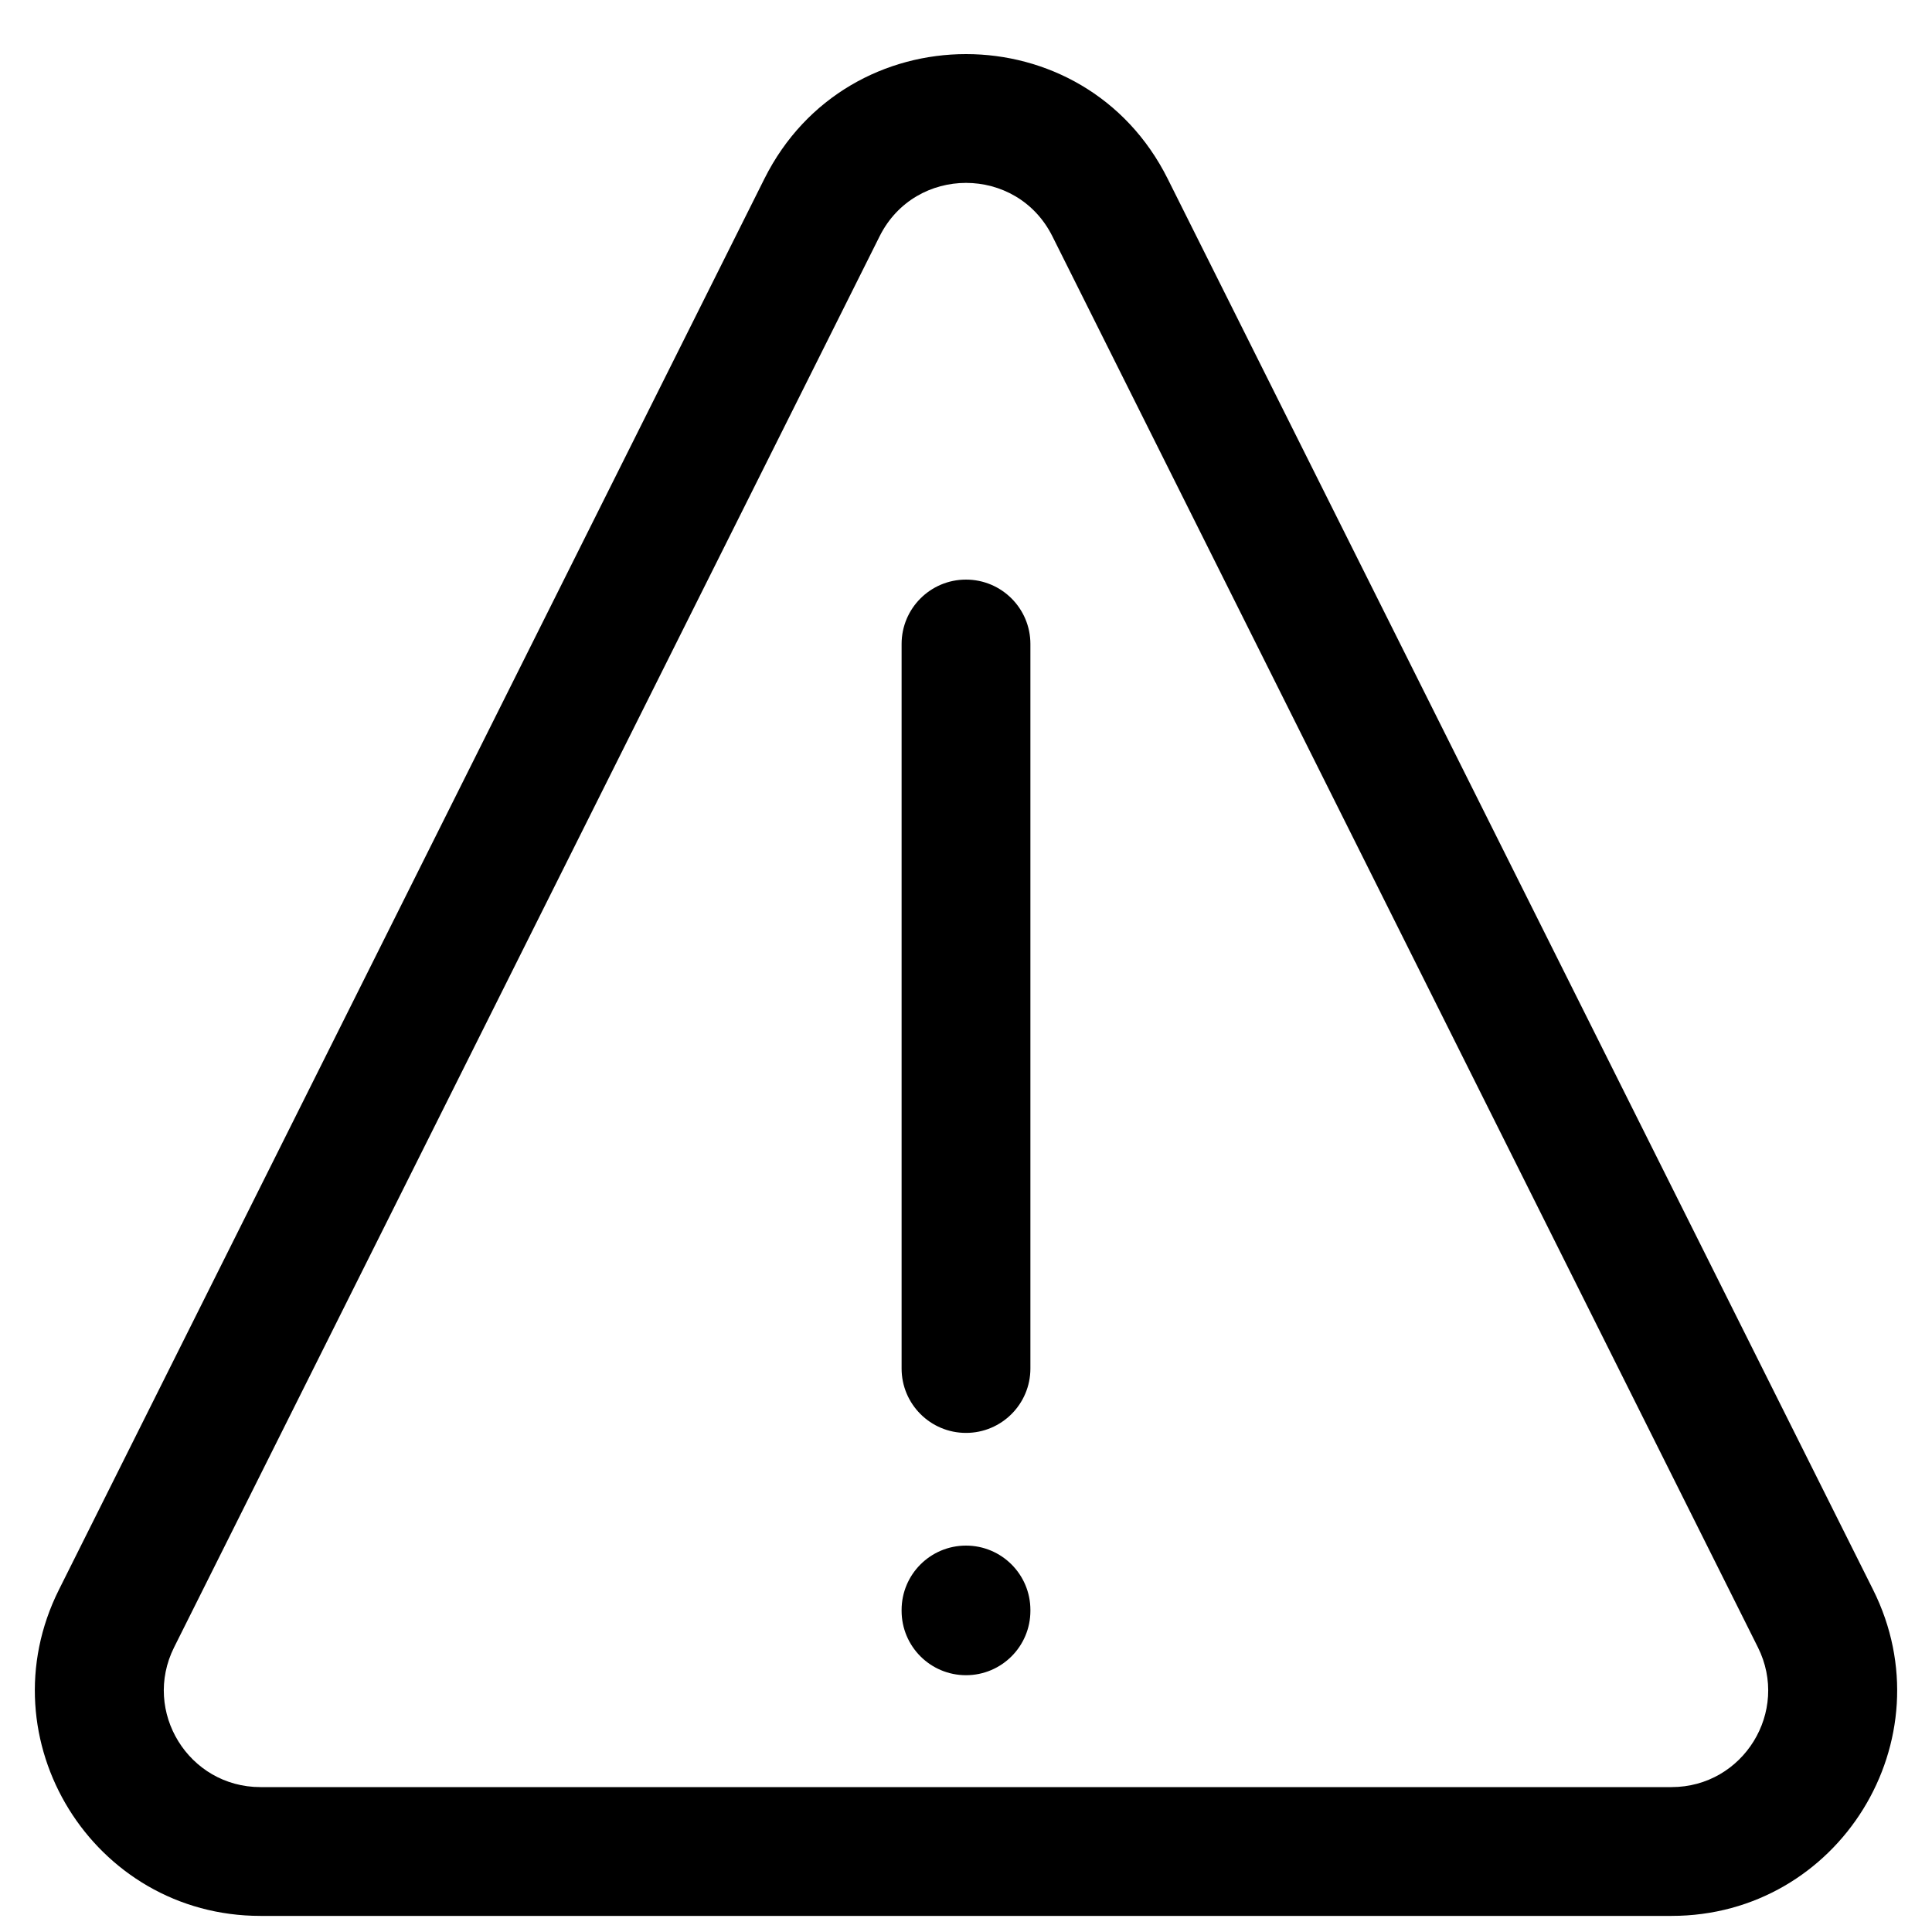 <svg width="24" height="24" viewBox="0 0 24 24" fill="none" xmlns="http://www.w3.org/2000/svg">
<g clip-path="url(#clip0_134_406)">
<path fill-rule="evenodd" clip-rule="evenodd" d="M13.073 2.935C12.631 2.051 11.369 2.051 10.927 2.935L2.163 20.463C1.764 21.261 2.344 22.2 3.236 22.2H20.764C21.656 22.2 22.236 21.261 21.837 20.463L13.073 2.935ZM9.496 2.22C10.528 0.156 13.473 0.156 14.505 2.22L23.268 19.748C24.199 21.61 22.846 23.8 20.764 23.8H3.236C1.155 23.8 -0.199 21.61 0.732 19.748L9.496 2.22ZM12 20.81C11.558 20.81 11.2 20.452 11.2 20.01V20C11.2 19.558 11.558 19.2 12 19.2C12.442 19.2 12.8 19.558 12.8 20V20.01C12.8 20.452 12.442 20.81 12 20.81ZM11.2 17C11.2 17.442 11.558 17.8 12 17.8C12.442 17.8 12.8 17.442 12.8 17V8C12.8 7.558 12.442 7.2 12 7.2C11.558 7.2 11.2 7.558 11.2 8V17Z" fill="black"/>
</g>
<defs>
<clipPath id="clip0_134_406">
<rect width="24" height="24" fill="white"/>
</clipPath>
</defs>
</svg>
